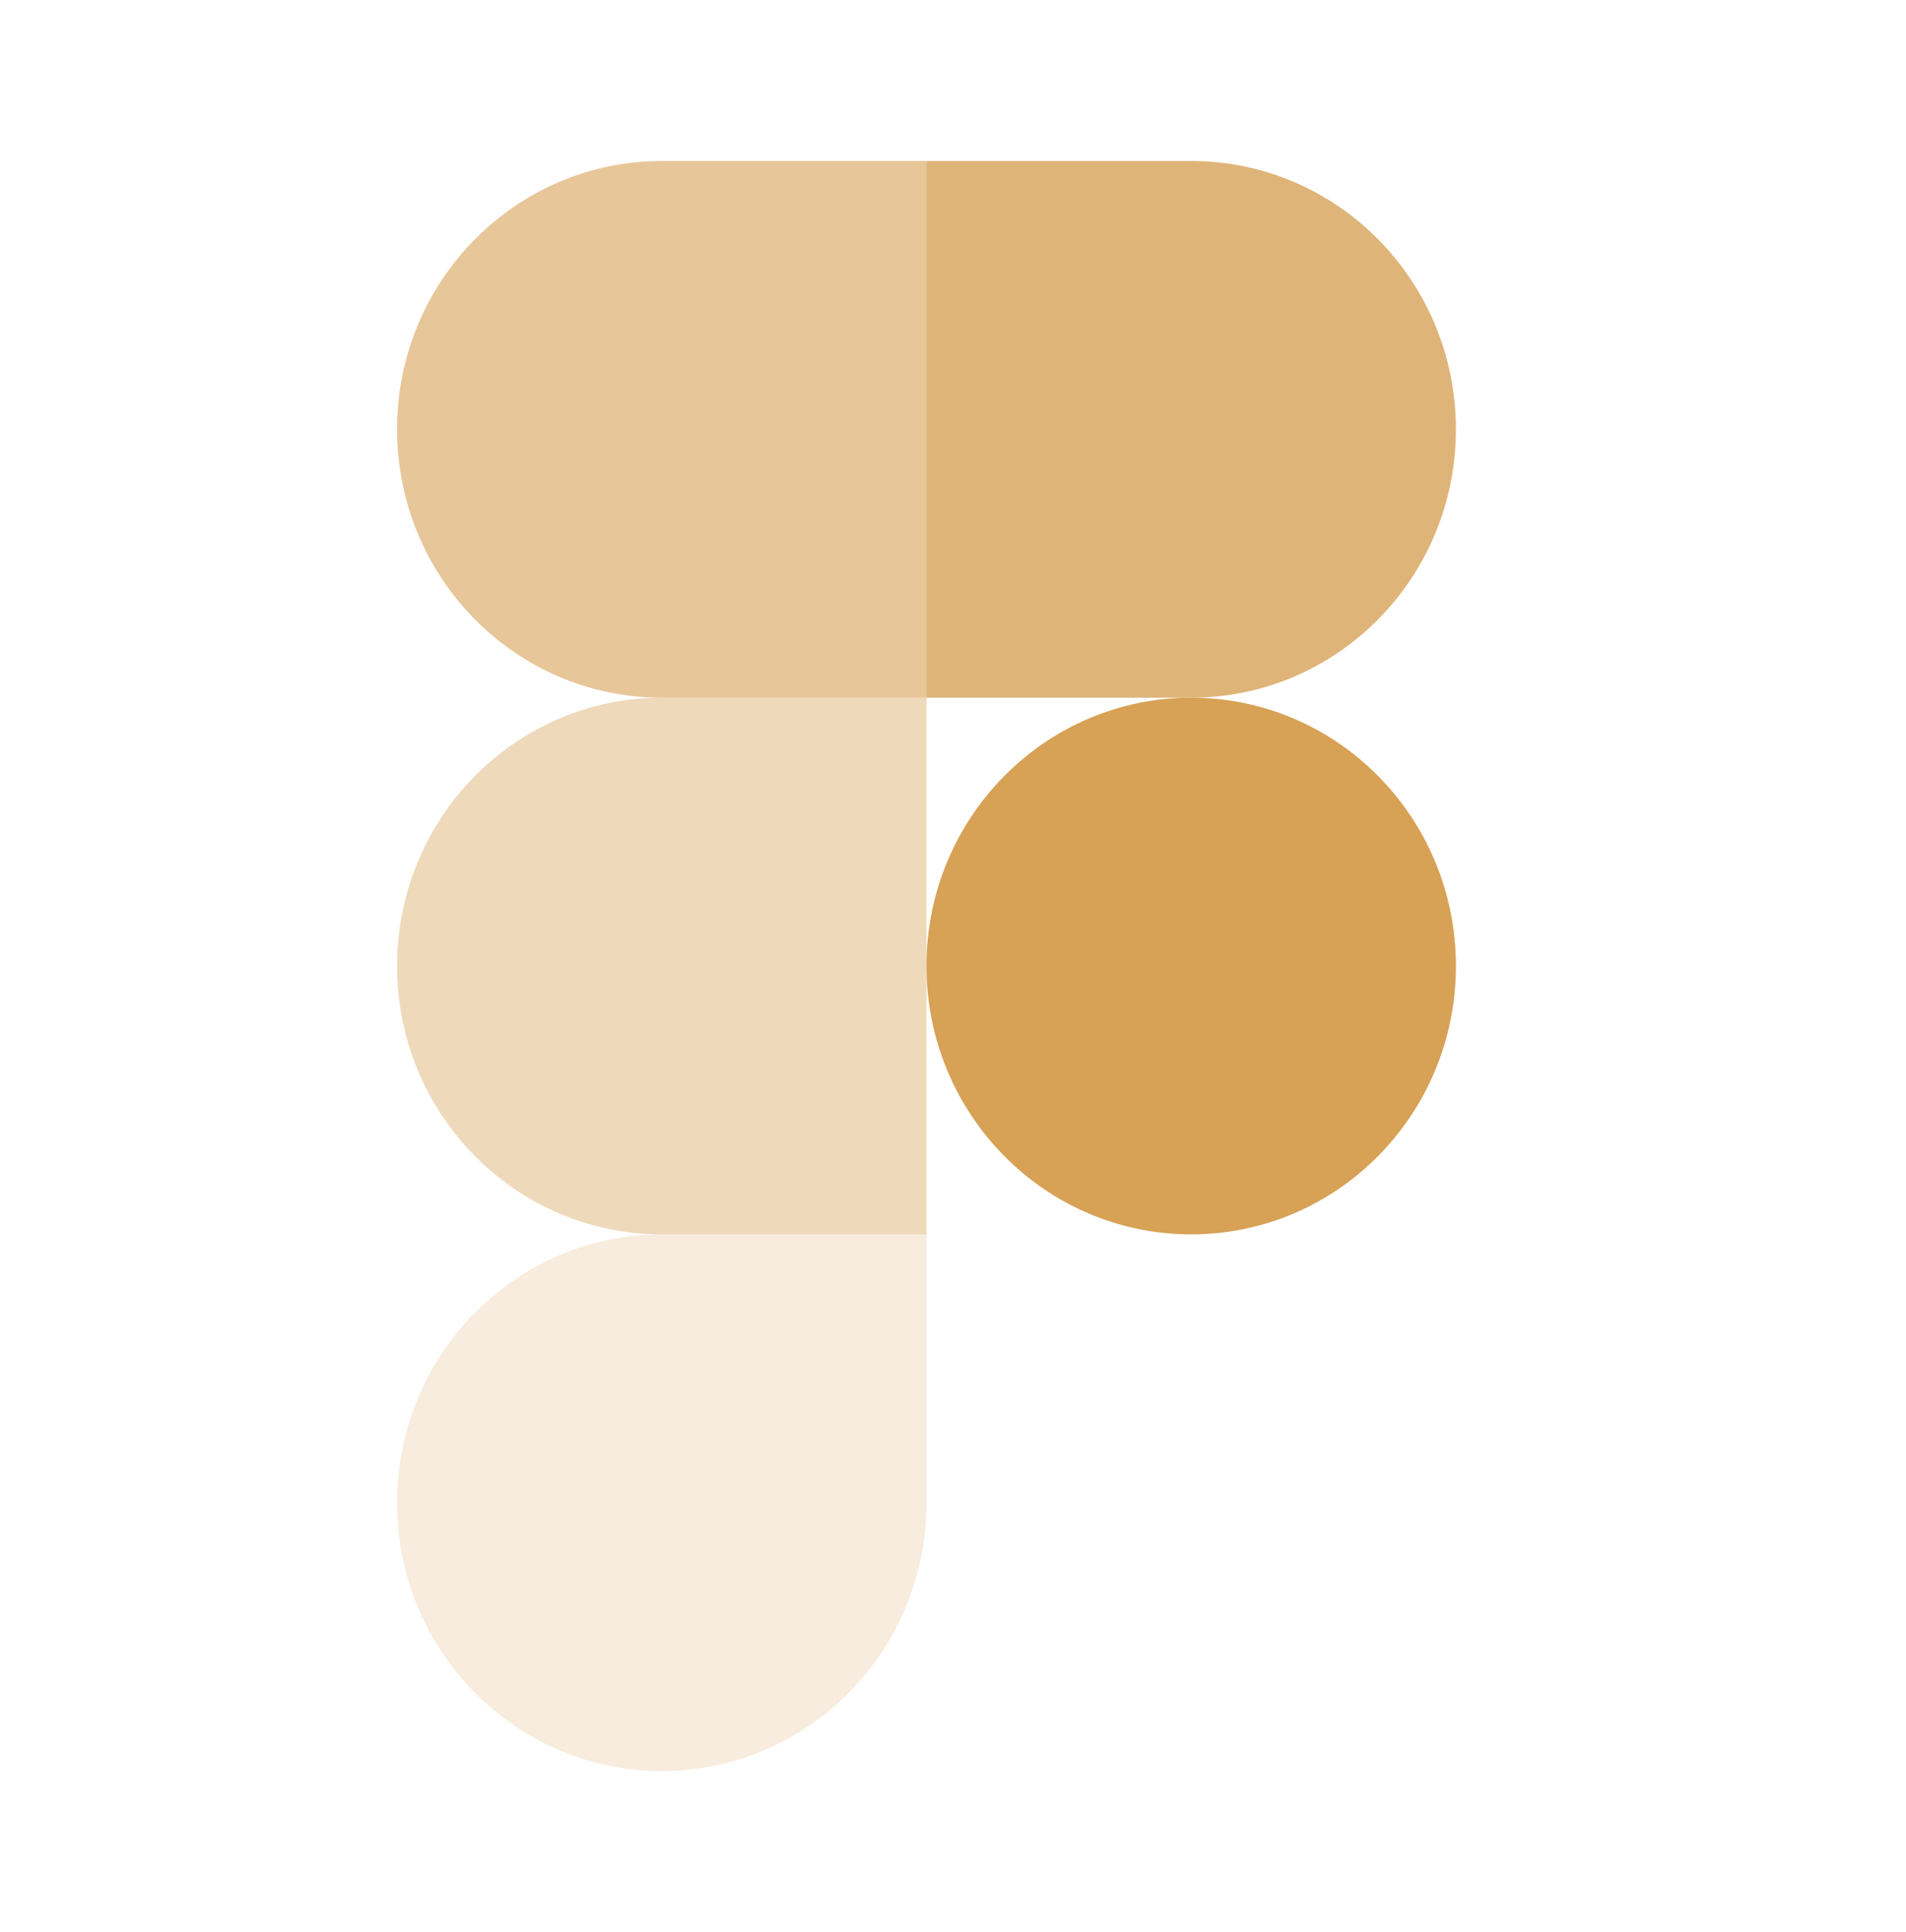 <svg width="302" height="306" viewBox="0 0 302 306" fill="none" xmlns="http://www.w3.org/2000/svg">
<path opacity="0.6" d="M146.805 25.5H104.86C81.695 25.5 62.916 44.528 62.916 68C62.916 91.472 81.695 110.5 104.86 110.5H146.805V25.5Z" fill="#D7A156"/>
<path opacity="0.4" d="M146.805 110.498H104.86C81.695 110.498 62.916 129.526 62.916 152.998C62.916 176.47 81.695 195.498 104.86 195.498H146.805V110.498Z" fill="#D7A156"/>
<path d="M230.686 152.998C230.686 176.47 211.907 195.498 188.741 195.498C165.576 195.498 146.797 176.47 146.797 152.998C146.797 129.526 165.576 110.498 188.741 110.498C211.907 110.498 230.686 129.526 230.686 152.998Z" fill="#D7A156"/>
<path opacity="0.2" d="M104.86 195.502H146.805V238.002C146.805 261.474 128.026 280.502 104.86 280.502C81.695 280.502 62.916 261.474 62.916 238.002C62.916 214.53 81.695 195.502 104.86 195.502Z" fill="#D7A156"/>
<path opacity="0.8" d="M146.797 25.5H188.741C211.907 25.5 230.686 44.528 230.686 68C230.686 91.472 211.907 110.5 188.741 110.5H146.797V25.5Z" fill="#D7A156"/>
</svg>
